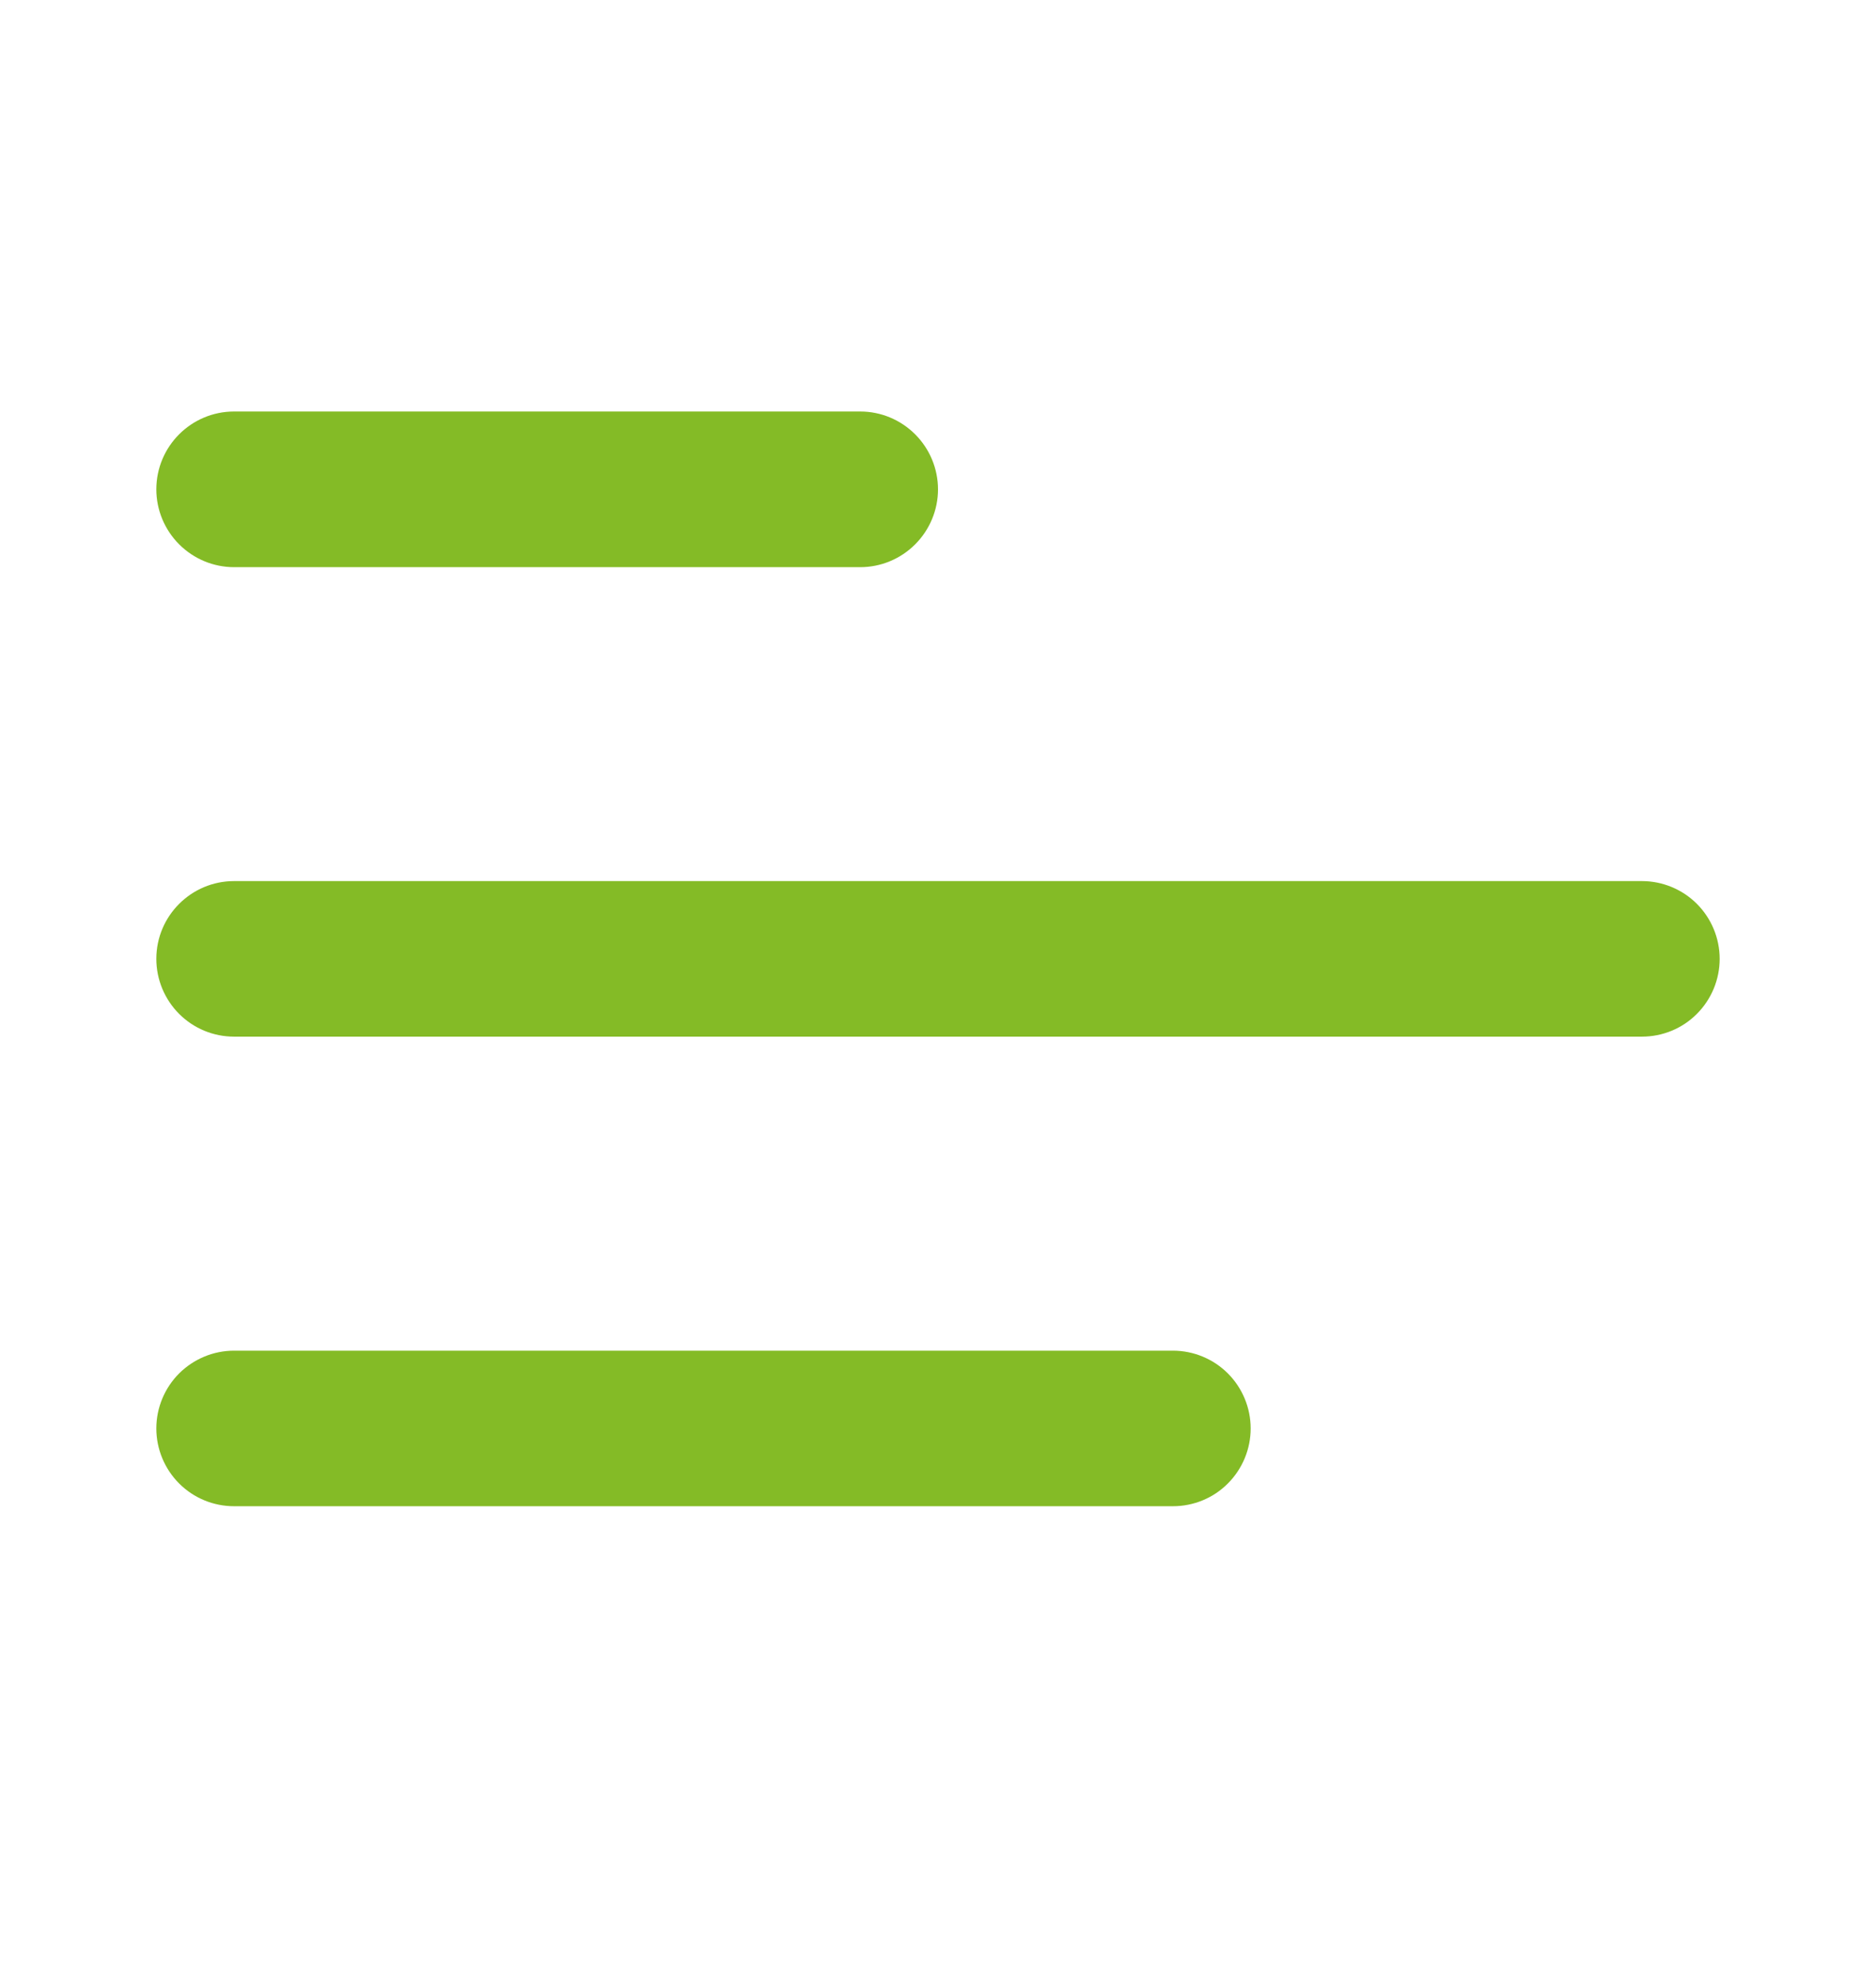 <svg width="18" height="19" viewBox="0 0 18 19" fill="none" xmlns="http://www.w3.org/2000/svg">
<path d="M1.5 4.694C1.5 4.281 1.835 3.947 2.246 3.947H8.254C8.452 3.947 8.641 4.026 8.781 4.166C8.921 4.306 9 4.496 9 4.694C9 4.891 8.921 5.081 8.781 5.221C8.641 5.361 8.452 5.44 8.254 5.44H2.246C2.048 5.44 1.859 5.361 1.719 5.221C1.579 5.081 1.5 4.891 1.5 4.694Z" fill="#84BB26"/>
<path d="M1.5 9.197C1.5 8.785 1.835 8.451 2.246 8.451H15.754C15.952 8.451 16.142 8.53 16.281 8.669C16.421 8.809 16.5 8.999 16.5 9.197C16.5 9.395 16.421 9.585 16.281 9.725C16.142 9.865 15.952 9.943 15.754 9.943H2.246C2.048 9.943 1.859 9.865 1.719 9.725C1.579 9.585 1.5 9.395 1.5 9.197Z" fill="#84BB26"/>
<path d="M2.246 12.955C2.048 12.955 1.859 13.034 1.719 13.173C1.579 13.313 1.5 13.503 1.5 13.701C1.5 13.899 1.579 14.089 1.719 14.229C1.859 14.369 2.048 14.447 2.246 14.447H11.254C11.452 14.447 11.642 14.369 11.781 14.229C11.921 14.089 12 13.899 12 13.701C12 13.503 11.921 13.313 11.781 13.173C11.642 13.034 11.452 12.955 11.254 12.955H2.246Z" fill="#84BB26"/>
</svg>
